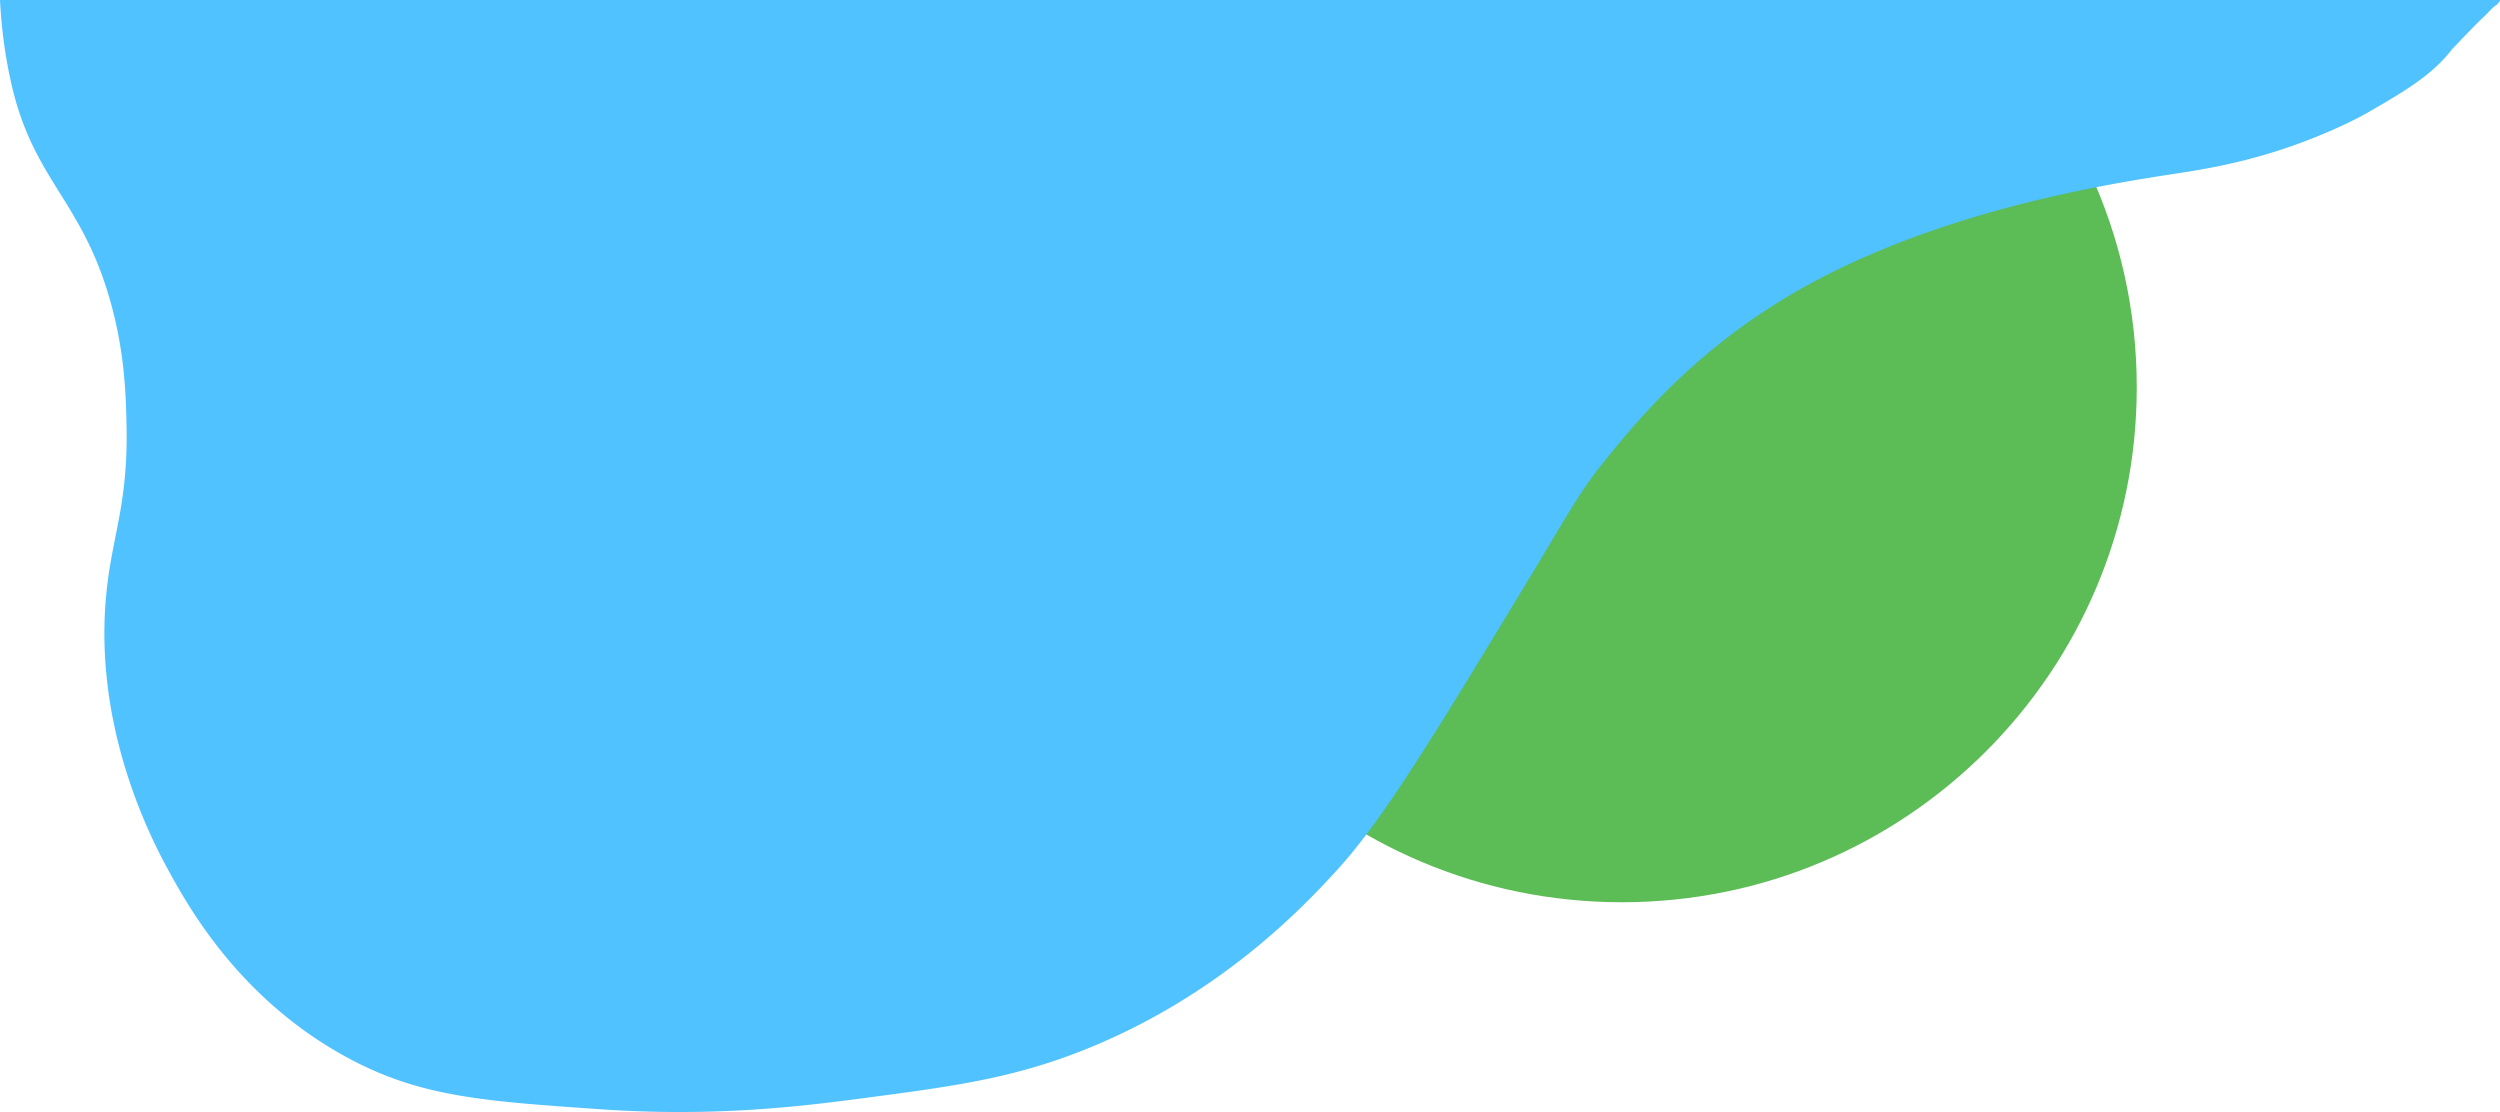 <svg id="Слой_1" data-name="Слой 1" xmlns="http://www.w3.org/2000/svg" viewBox="0 0 1920.2 854.1"><defs><style>.cls-1{fill:#0c9b03;opacity:0.67;}.cls-2{fill:#50c2ff;}</style></defs><path class="cls-1" d="M984.9,0C902.2,72.5,850,178.9,850,297.5,850,515.9,1027.1,693,1245.5,693S1641,515.9,1641,297.5c0-118.6-52.2-225-134.9-297.5" transform="translate(0.2 0)"/><path class="cls-2" d="M1506.1,0H1920V.2h0V.5l-.2.3A4.3,4.3,0,0,0,1919,2a7.2,7.2,0,0,1-2,2c-3.5,2.3-6,5.8-9.1,8.6s-9.5,9.2-24.9,25.4c-14.9,19.6-37.1,32.5-62,47-5.6,3.3-24.3,13.7-54.6,24.9-37.8,14-70.2,19.6-94.4,23.3-50.4,7.7-181.9,27.8-290.1,89.3-78.2,44.5-122.9,98.5-149,130.7-19.9,24.6-27.7,39.9-52.7,81.3C1101.8,564.2,1062.6,629,1027,668c-25.4,27.8-90.3,97.3-196,139-55.1,21.7-100.4,27.6-172,37-43,5.6-110.3,14.1-198,8-91.2-6.3-139.1-9.6-195-40-81.1-44.1-120.3-113.4-136-142-13-23.6-60.3-112.4-48-219,4.7-41.2,16.2-65.8,15-124-.5-24.2-1.4-59.2-14-101C60.7,152,24.3,136.7,8,62A376.4,376.4,0,0,1-.2,0H1920" transform="translate(0.2 0)"/><path class="cls-2" d="M1119.1,0h387" transform="translate(0.2 0)"/><path class="cls-2" d="M984.9,0h130" transform="translate(0.2 0)"/><path class="cls-2" d="M-53,658" transform="translate(0.2 0)"/><path class="cls-2" d="M1920,.5v0Z" transform="translate(0.2 0)"/></svg>